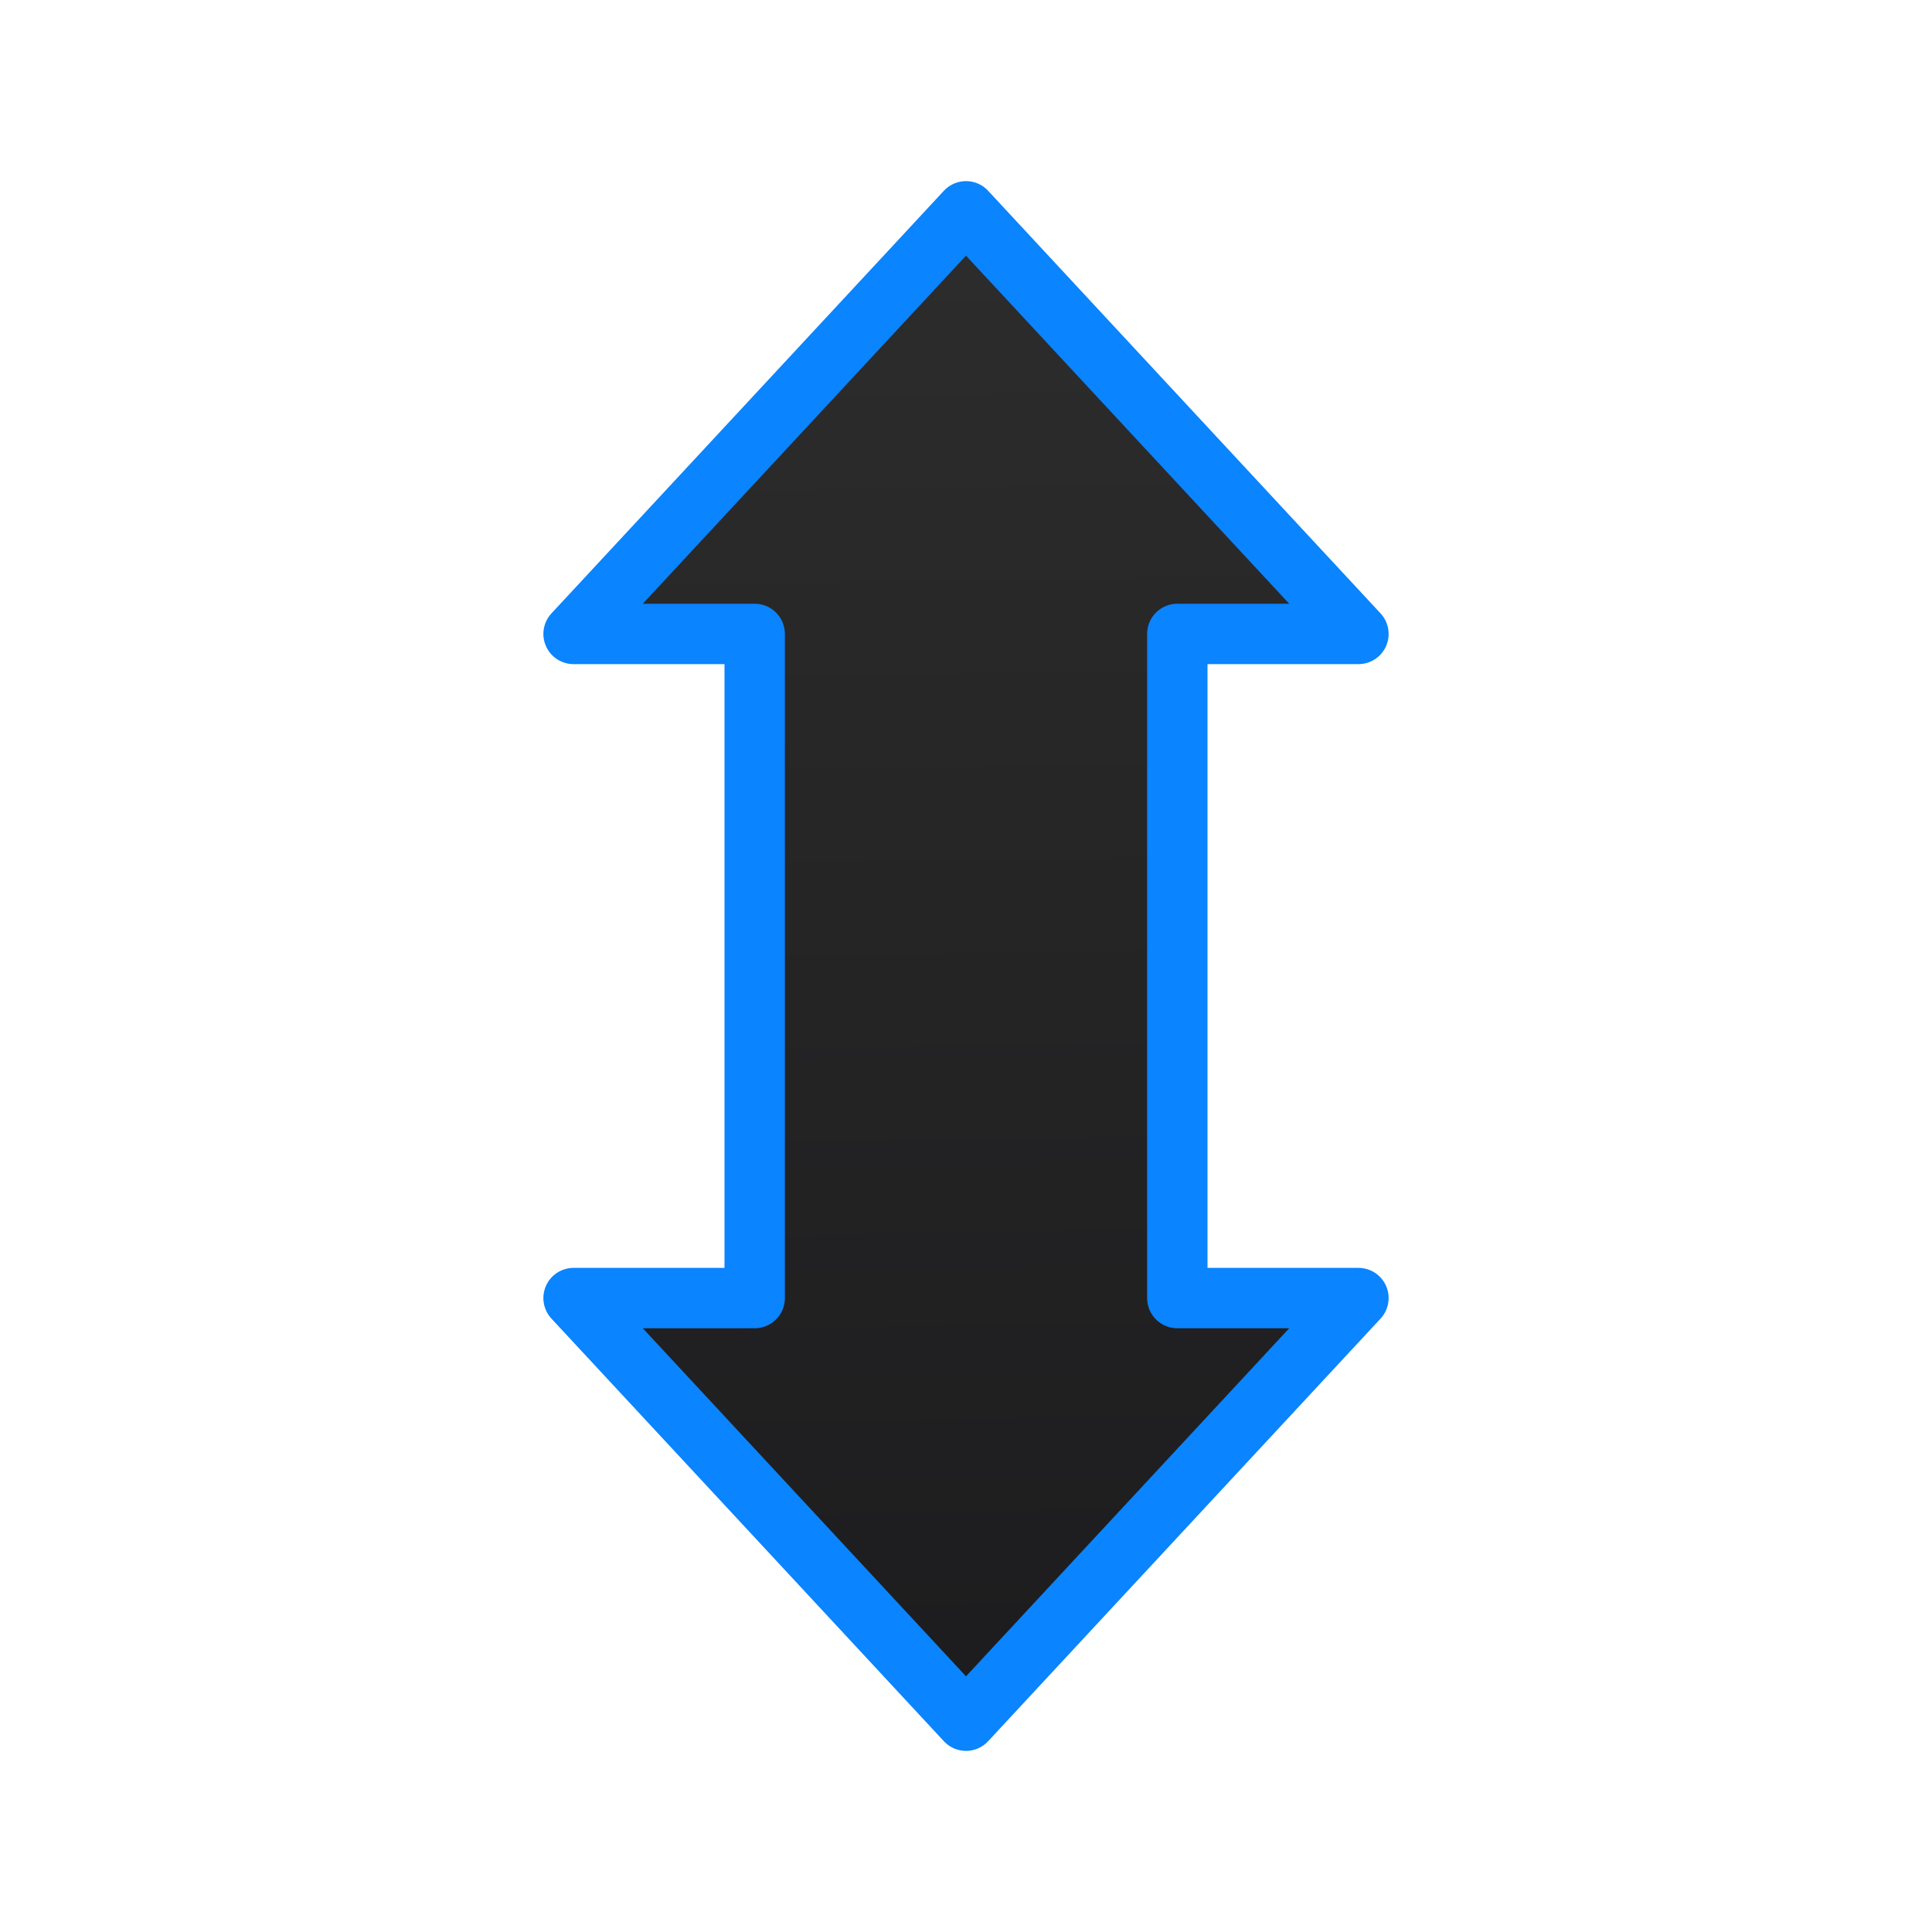 <svg viewBox="0 0 32 32" xmlns="http://www.w3.org/2000/svg" xmlns:xlink="http://www.w3.org/1999/xlink"><linearGradient id="a" gradientUnits="userSpaceOnUse" x1="10.915" x2="10.508" y1="28.974" y2="2.754"><stop offset="0" stop-color="#1c1c1e"/><stop offset="1" stop-color="#2d2d2d"/></linearGradient><path d="m22.5 10.5-6.5-7-6.5 7h3v11h-3l6.5 7 6.5-7h-3v-11z" fill="url(#a)" stroke="#0a84ff" stroke-linecap="round" stroke-linejoin="round"/></svg>